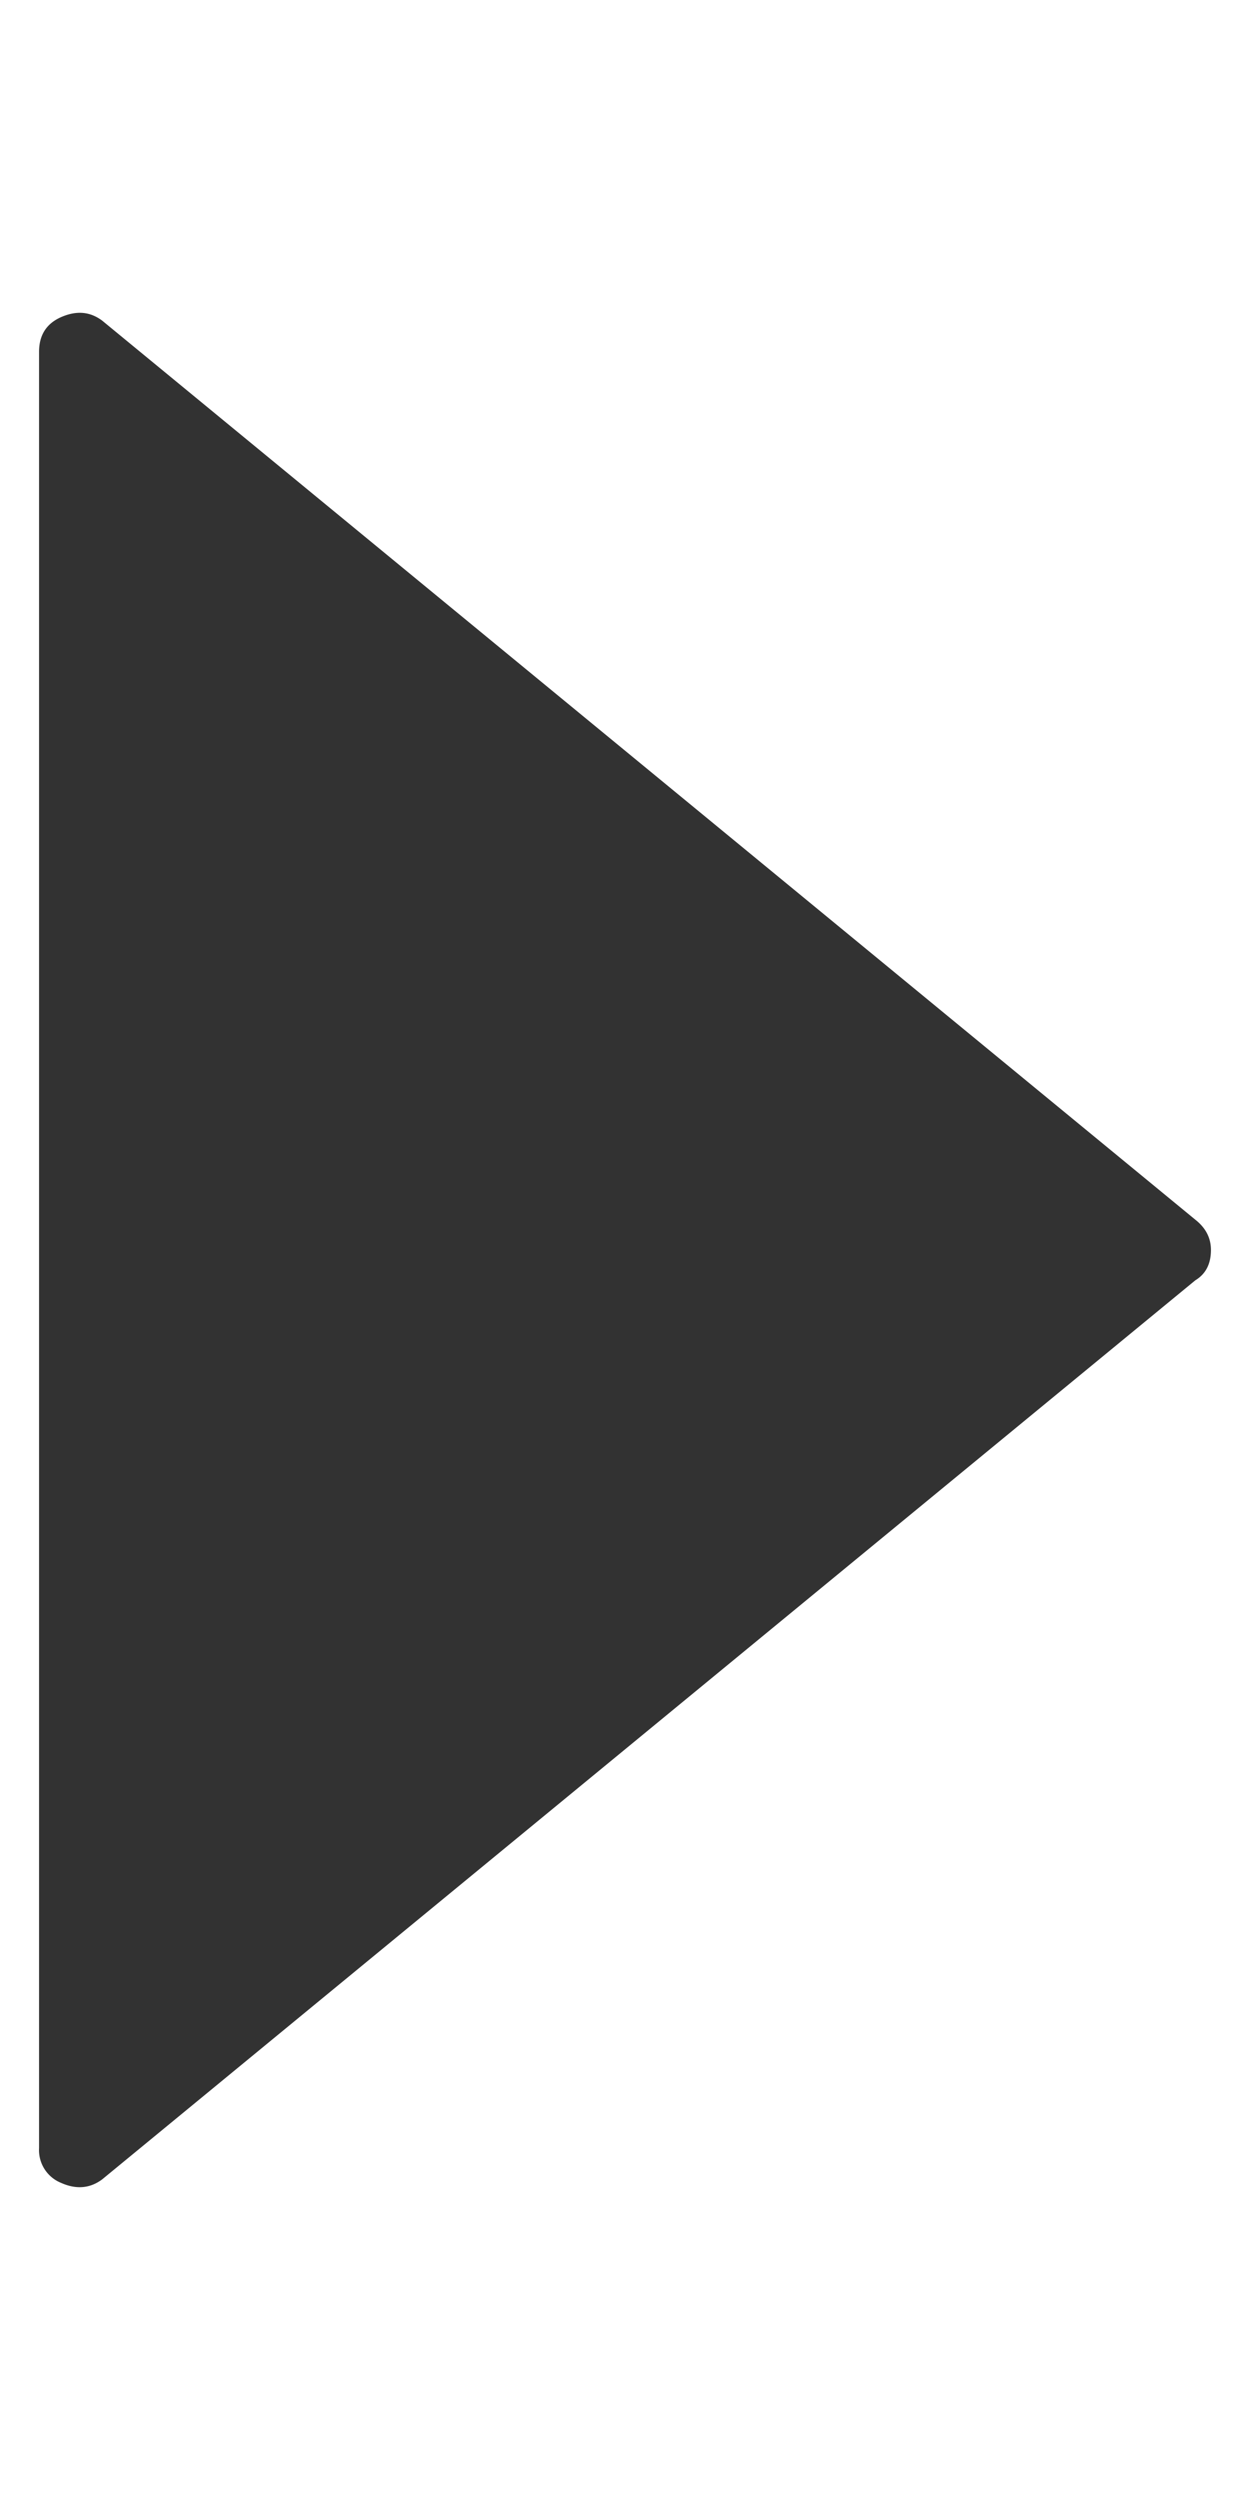 <svg width="4" height="8" fill="none" xmlns="http://www.w3.org/2000/svg"><path d="m.327 1.026 3.498 2.877c.033.026.05.058.05.097 0 .045-.017.077-.05.097L.327 6.974c-.039.029-.083.033-.132.011a.113.113 0 0 1-.07-.111V1.126c0-.053.023-.09.07-.111.05-.022.093-.018.132.011Z" fill="#323232"/></svg>